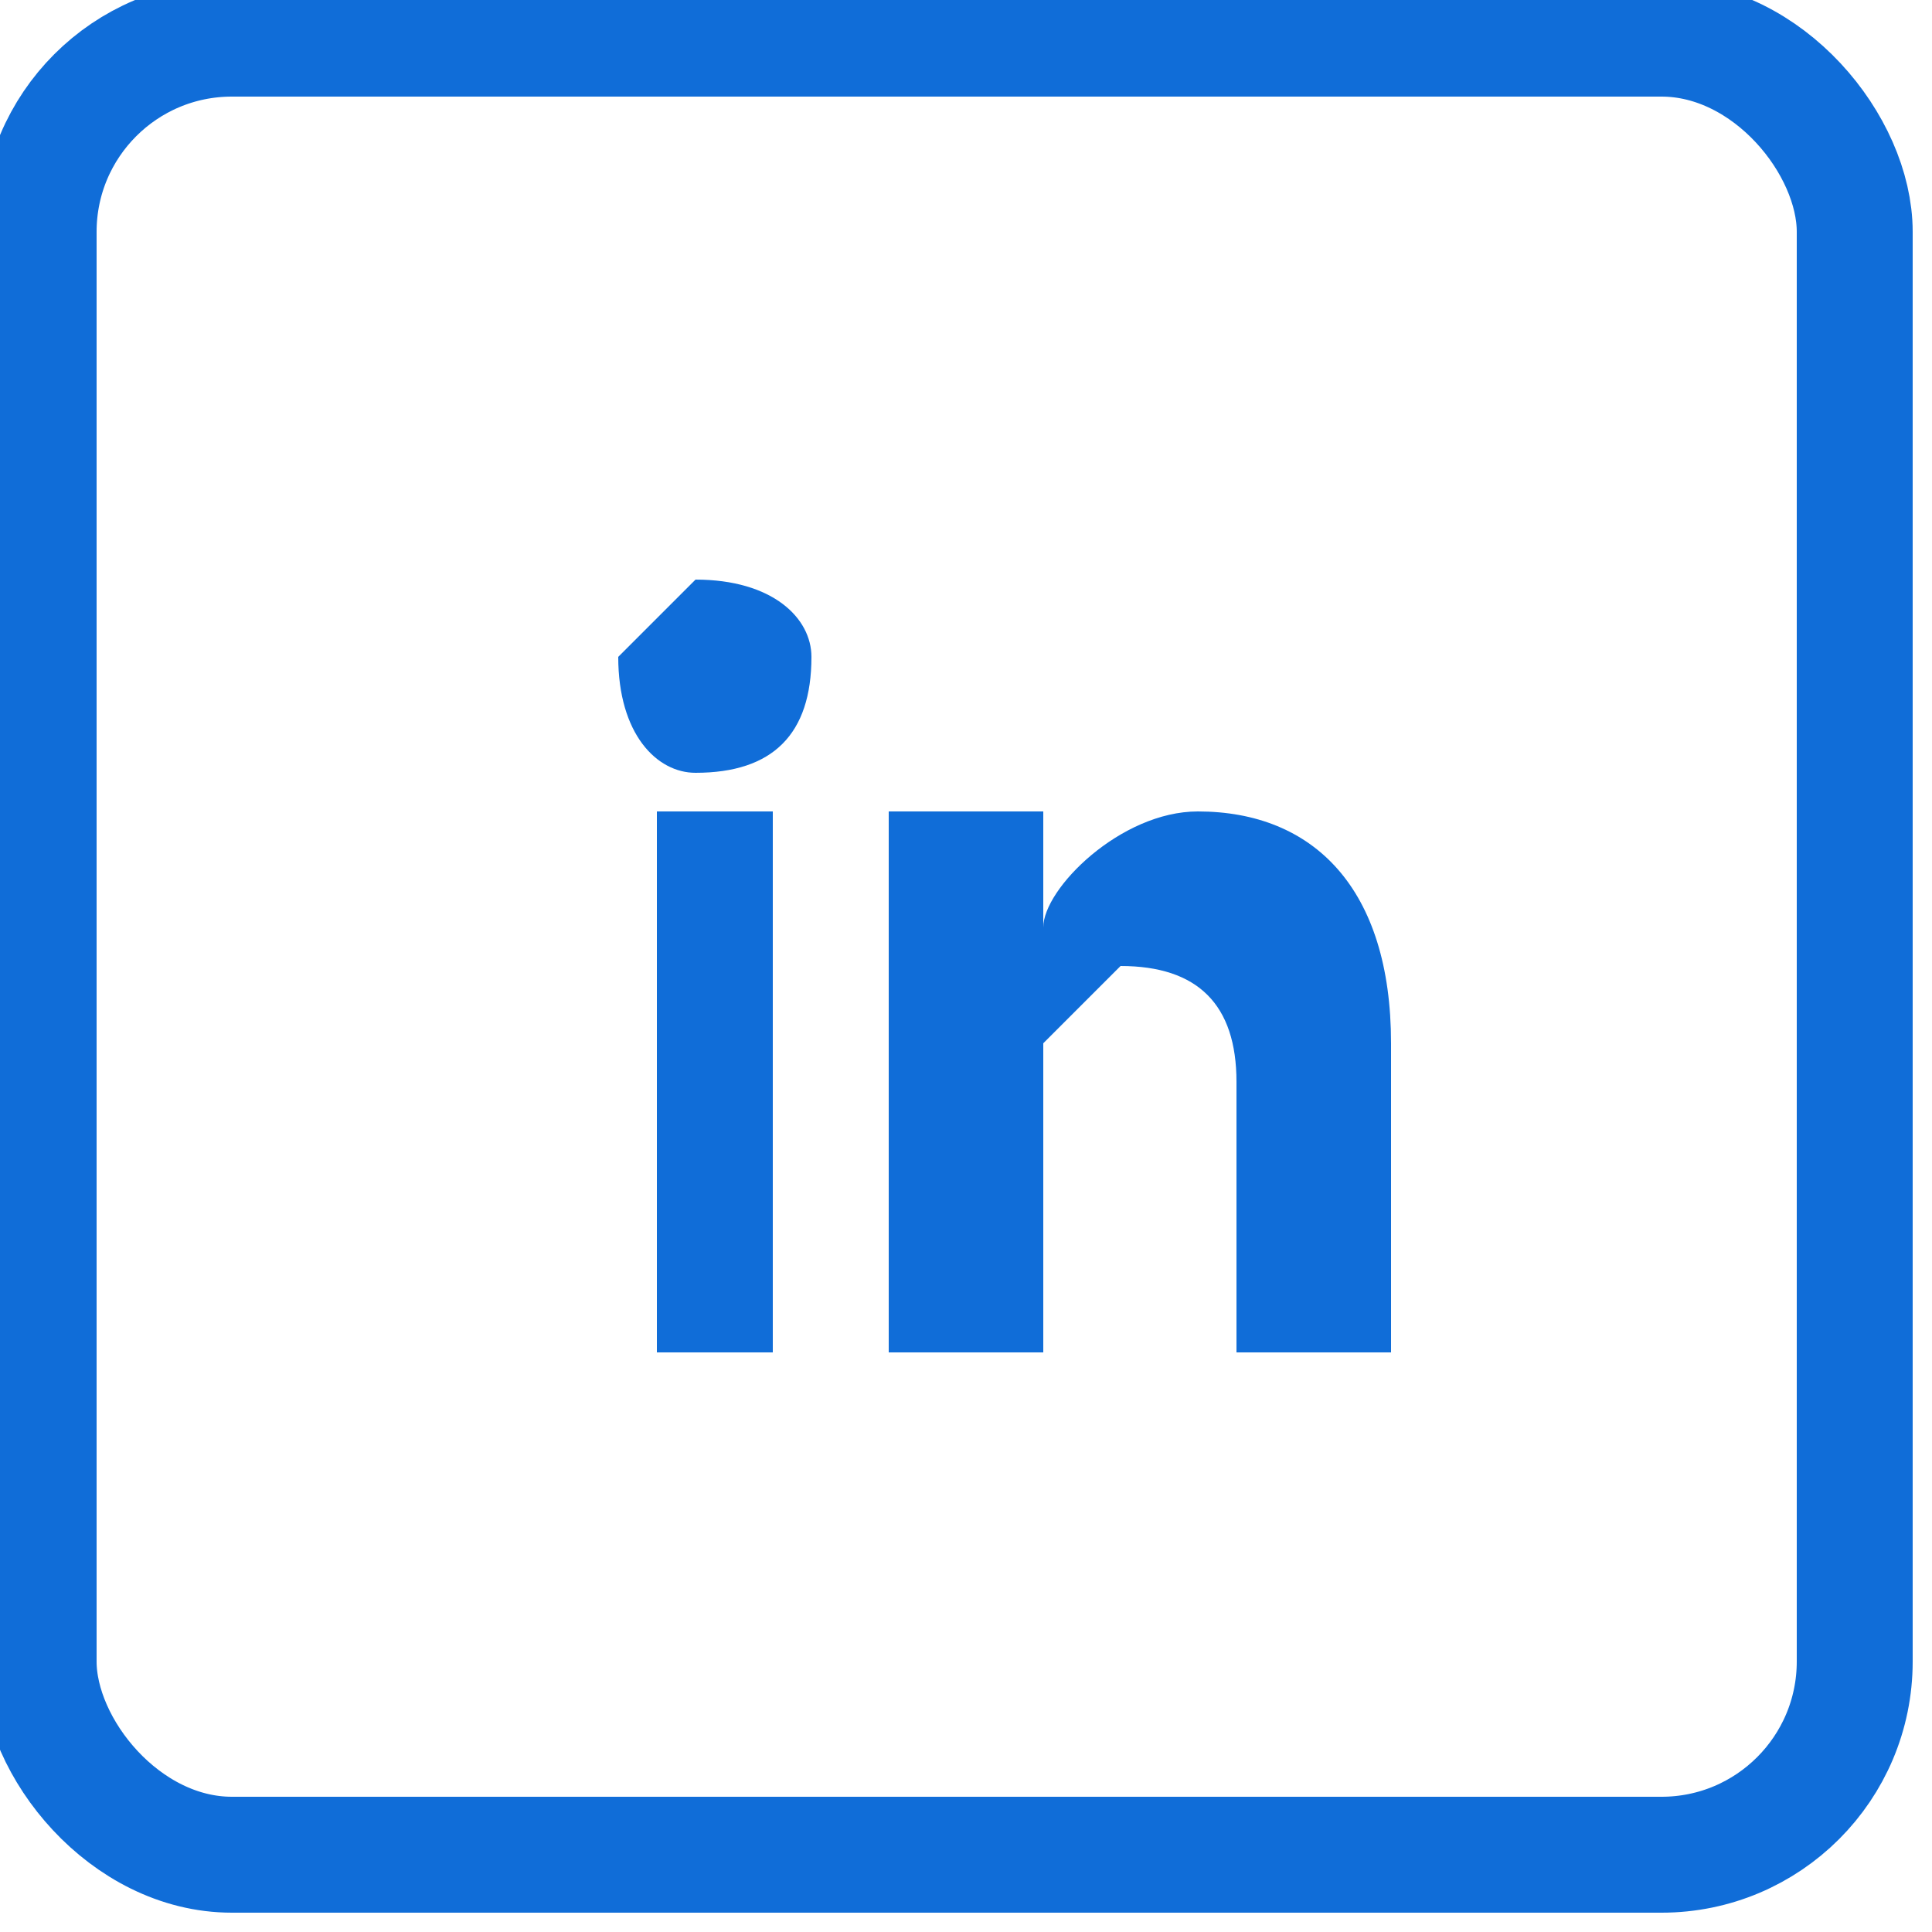 <svg xmlns="http://www.w3.org/2000/svg" width="50" height="50">
  <g fill="none" fill-rule="evenodd" transform="translate(3 3)">
    <path fill="#106DD8" d="M14 18h3v14h-3V18zm1-1c-1 0-2-1-2-3l2-2c2 0 3 1 3 2 0 2-1 3-3 3zm18 15h-4v-7c0-2-1-3-3-3l-2 2v8h-4V18h4v3c0-1 2-3 4-3 3 0 5 2 5 6v8z"/>
    <rect width="47" height="47" x="-2" y="-2" stroke="#106DD8" stroke-width="3" rx="5"/>
  </g>
</svg>
